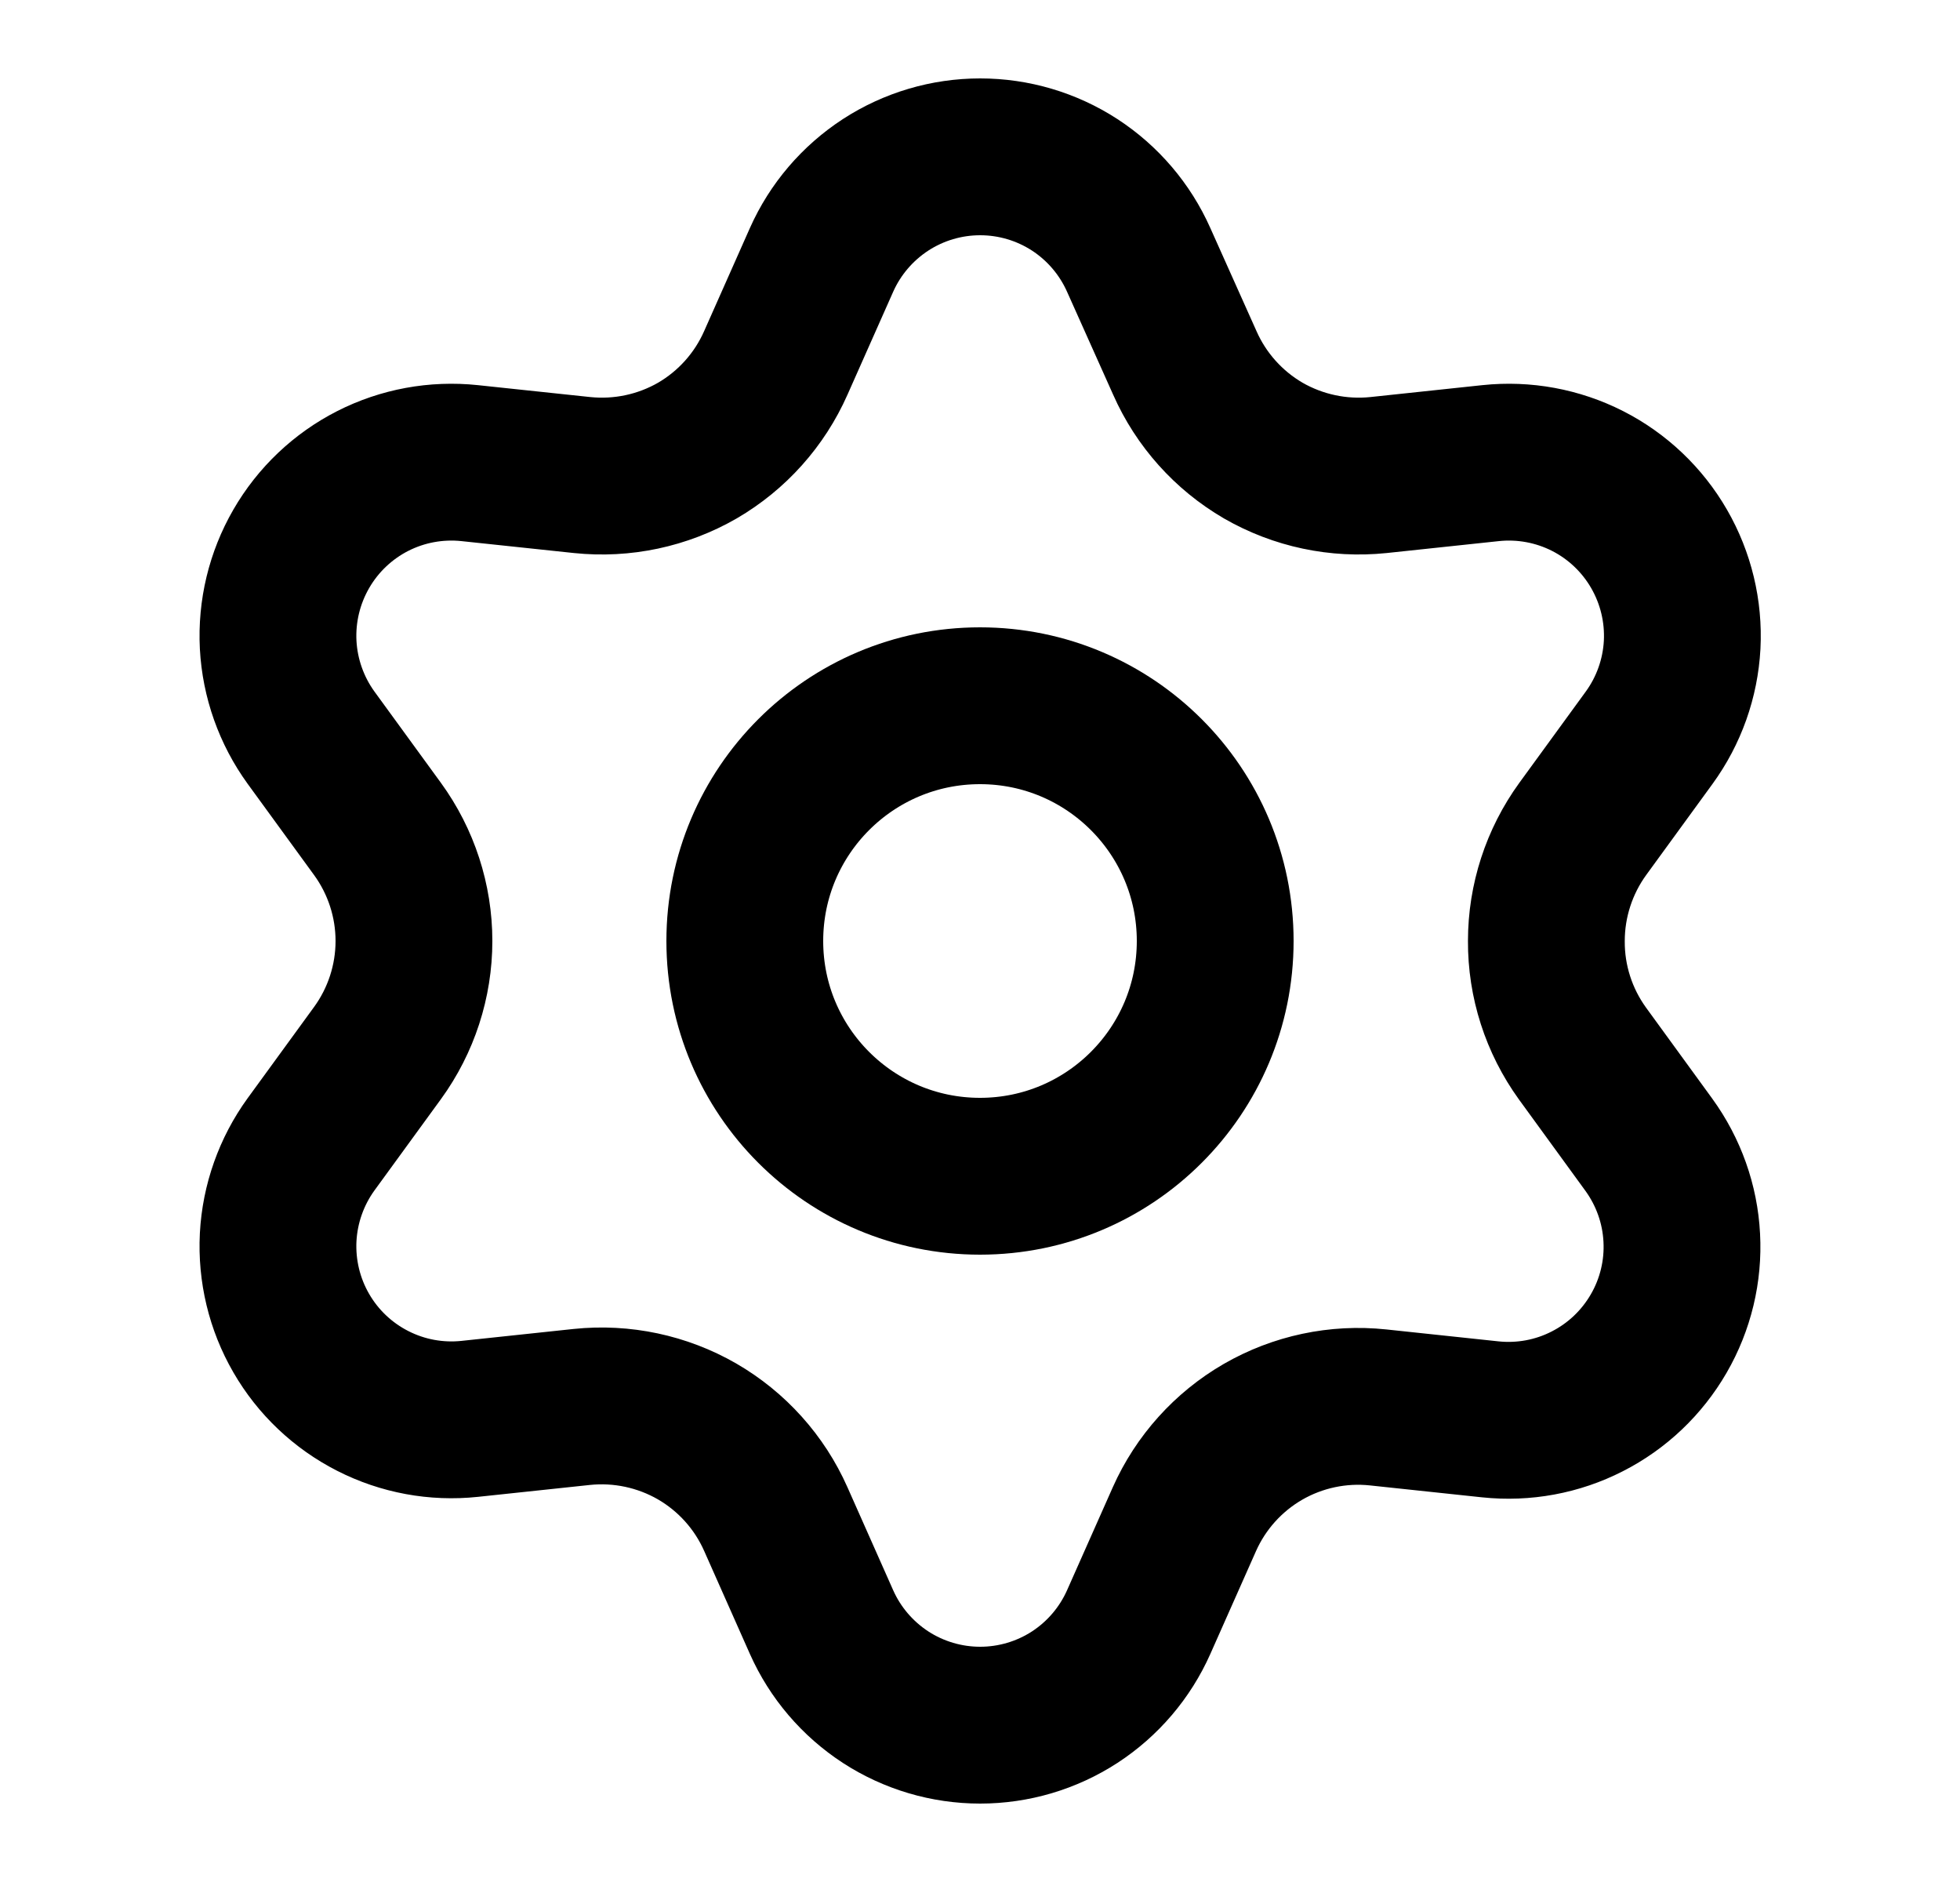 <svg width="25" height="24" viewBox="0 0 25 24" fill="none" xmlns="http://www.w3.org/2000/svg">
<path d="M9.895 19.371L10.479 20.686C10.653 21.077 10.937 21.409 11.296 21.643C11.655 21.876 12.074 22 12.502 22C12.93 22 13.349 21.876 13.708 21.643C14.067 21.409 14.35 21.077 14.524 20.686L15.108 19.371C15.316 18.905 15.666 18.516 16.108 18.26C16.553 18.003 17.068 17.894 17.578 17.948L19.008 18.1C19.434 18.145 19.864 18.066 20.245 17.871C20.627 17.677 20.943 17.376 21.157 17.006C21.372 16.635 21.474 16.21 21.451 15.783C21.429 15.355 21.282 14.944 21.031 14.598L20.184 13.434C19.883 13.017 19.721 12.515 19.724 12C19.724 11.487 19.887 10.986 20.188 10.571L21.035 9.408C21.287 9.062 21.433 8.65 21.456 8.223C21.478 7.795 21.376 7.371 21.162 7C20.948 6.629 20.631 6.328 20.25 6.134C19.868 5.94 19.439 5.861 19.013 5.906L17.583 6.058C17.072 6.111 16.558 6.002 16.113 5.746C15.67 5.488 15.32 5.097 15.113 4.629L14.524 3.314C14.35 2.923 14.067 2.591 13.708 2.357C13.349 2.124 12.93 2 12.502 2C12.074 2 11.655 2.124 11.296 2.357C10.937 2.591 10.653 2.923 10.479 3.314L9.895 4.629C9.688 5.097 9.338 5.488 8.895 5.746C8.45 6.002 7.936 6.111 7.425 6.058L5.991 5.906C5.565 5.861 5.135 5.94 4.754 6.134C4.373 6.328 4.056 6.629 3.842 7C3.628 7.371 3.526 7.795 3.548 8.223C3.571 8.65 3.717 9.062 3.968 9.408L4.815 10.571C5.117 10.986 5.28 11.487 5.28 12C5.28 12.513 5.117 13.014 4.815 13.429L3.968 14.592C3.717 14.938 3.571 15.35 3.548 15.777C3.526 16.205 3.628 16.63 3.842 17C4.056 17.371 4.373 17.671 4.754 17.865C5.136 18.06 5.565 18.139 5.991 18.094L7.421 17.942C7.931 17.889 8.446 17.998 8.891 18.254C9.335 18.511 9.687 18.902 9.895 19.371Z" stroke="black" stroke-width="2" stroke-linecap="round" stroke-linejoin="round"/>
<path d="M12.5 15C14.157 15 15.5 13.657 15.5 12C15.5 10.343 14.157 9 12.5 9C10.843 9 9.5 10.343 9.5 12C9.5 13.657 10.843 15 12.5 15Z" stroke="black" stroke-width="2" stroke-linecap="round" stroke-linejoin="round"/>
</svg>
